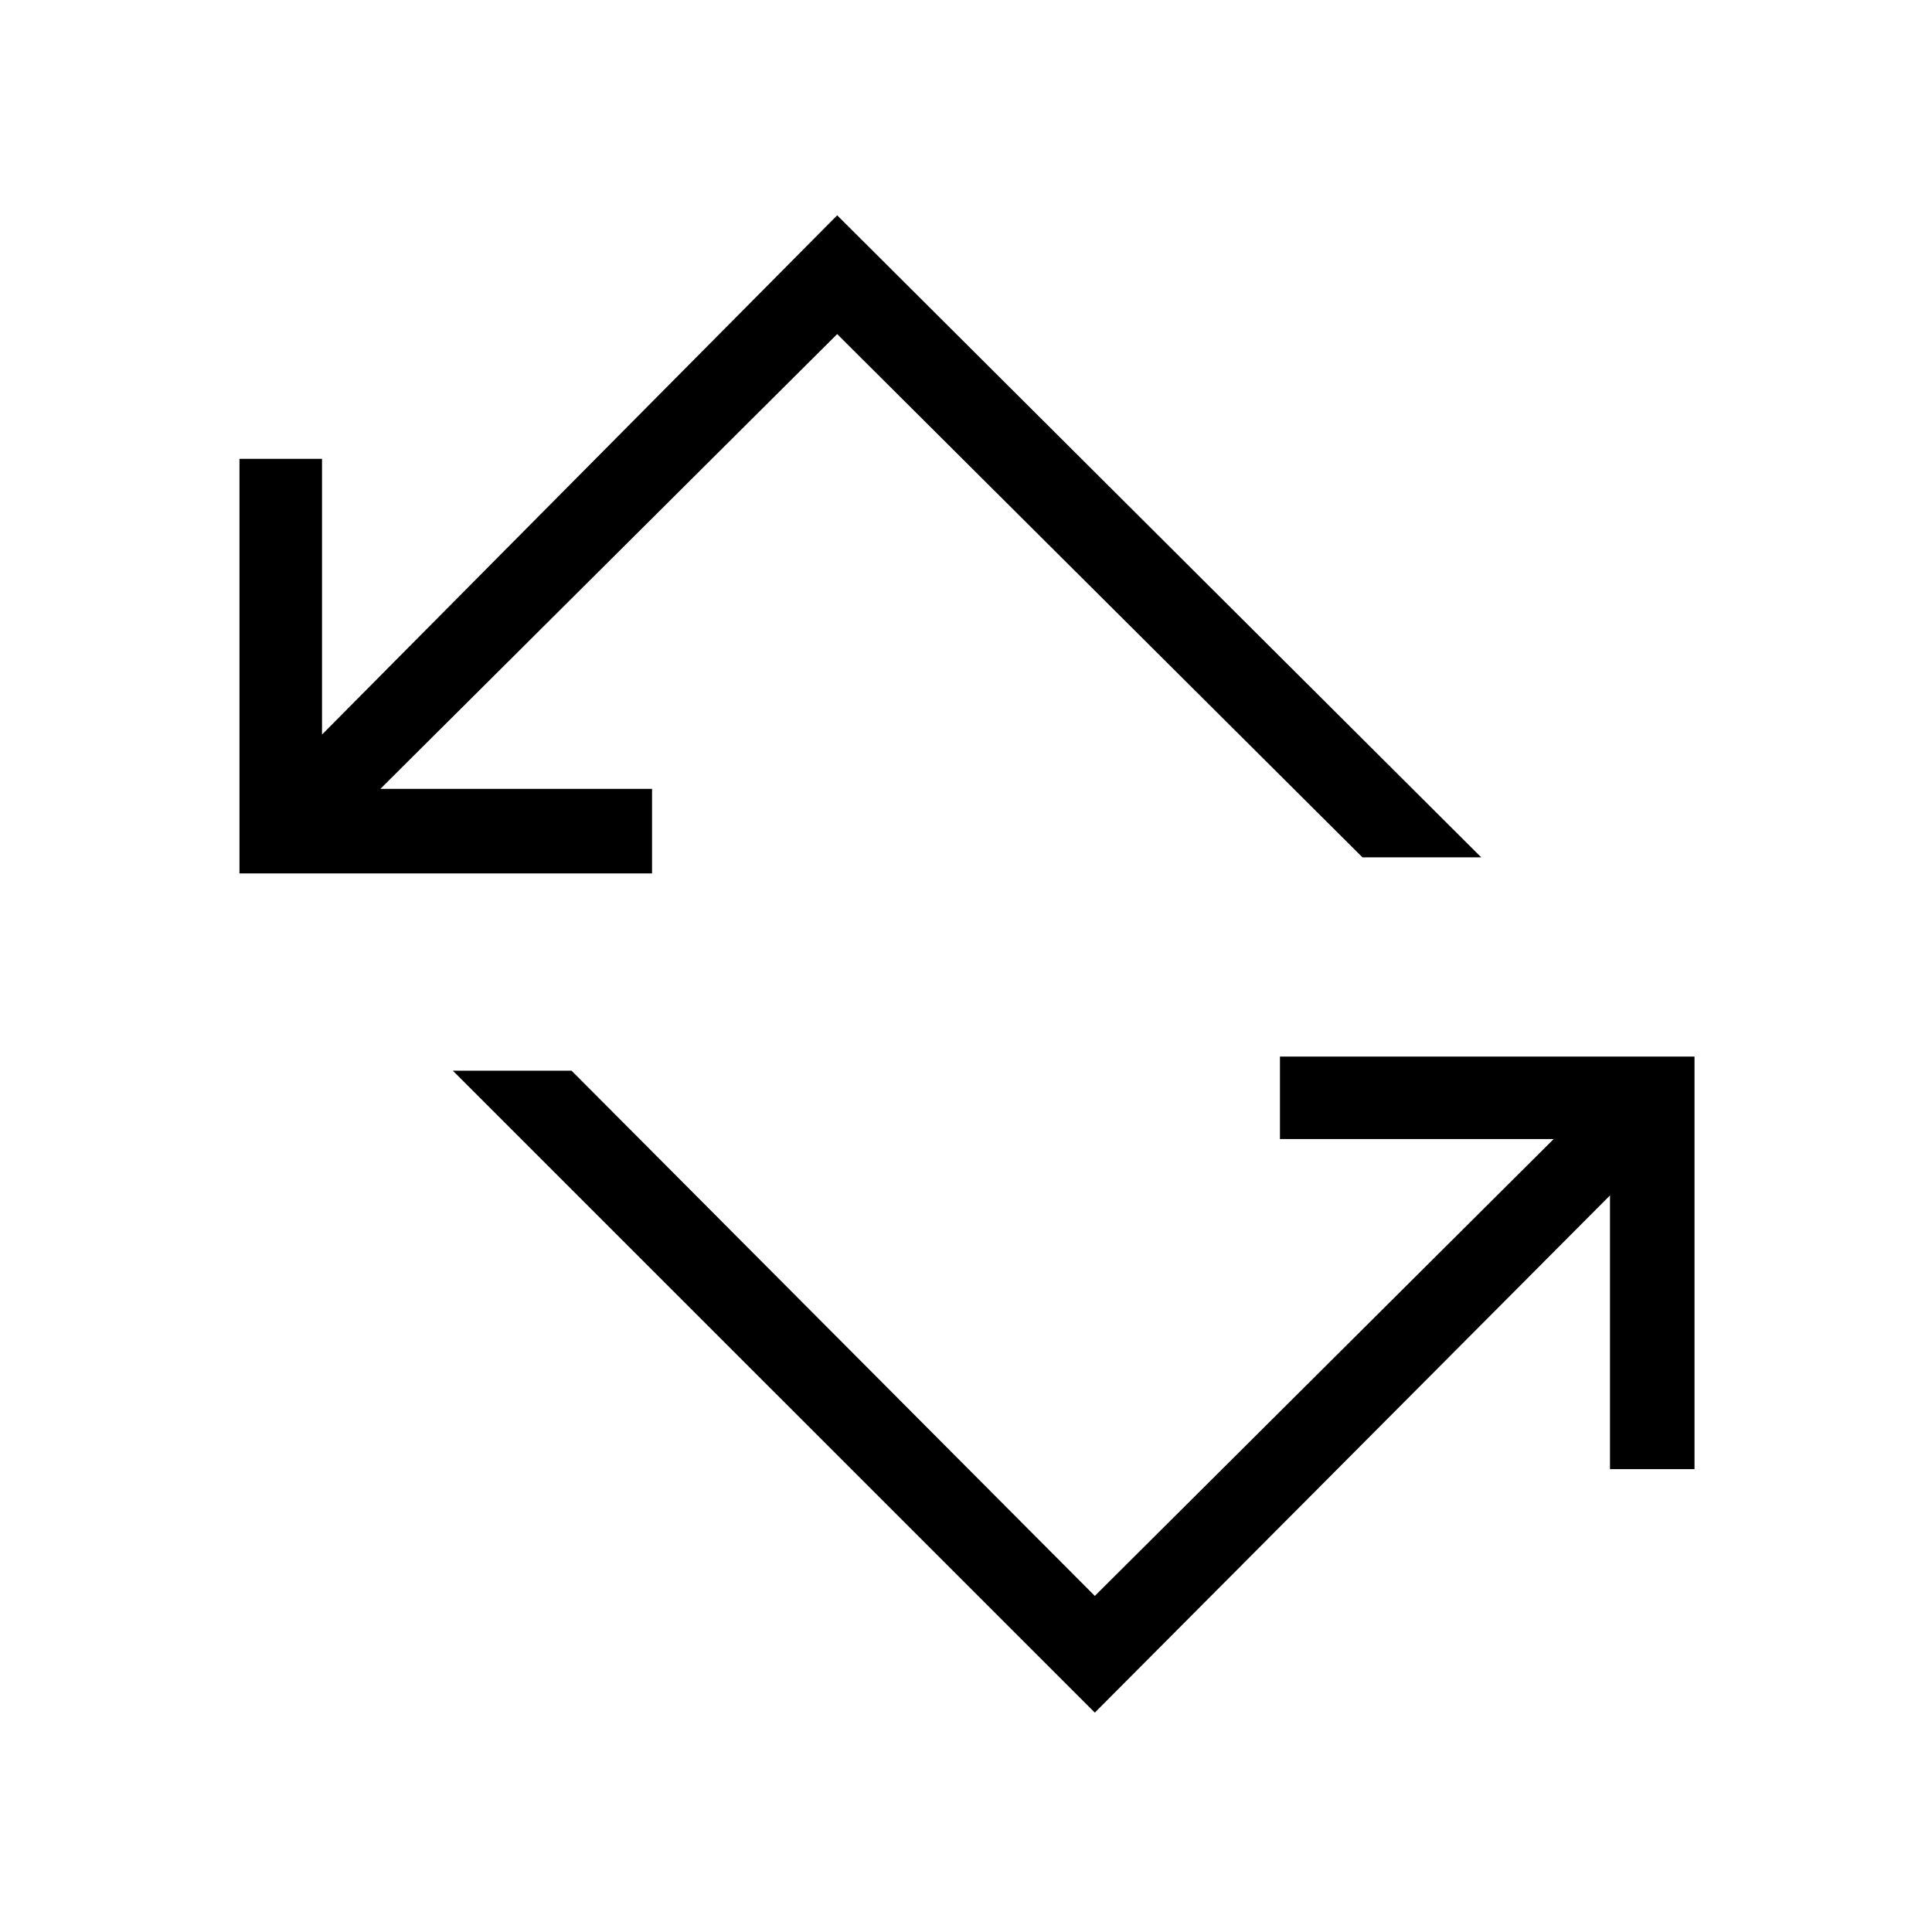 <svg xmlns="http://www.w3.org/2000/svg" height="40" width="40"><path d="M22.667 35.458 9.375 22.167H11.833L22.667 33.042L32.167 23.583H26.5V21.875H35.083V30.417H33.333V24.75ZM4.958 18.083V9.5H6.667V15.208L17.333 4.458L30.667 17.75H28.208L17.333 6.917L7.875 16.333H13.5V18.083Z"/></svg>